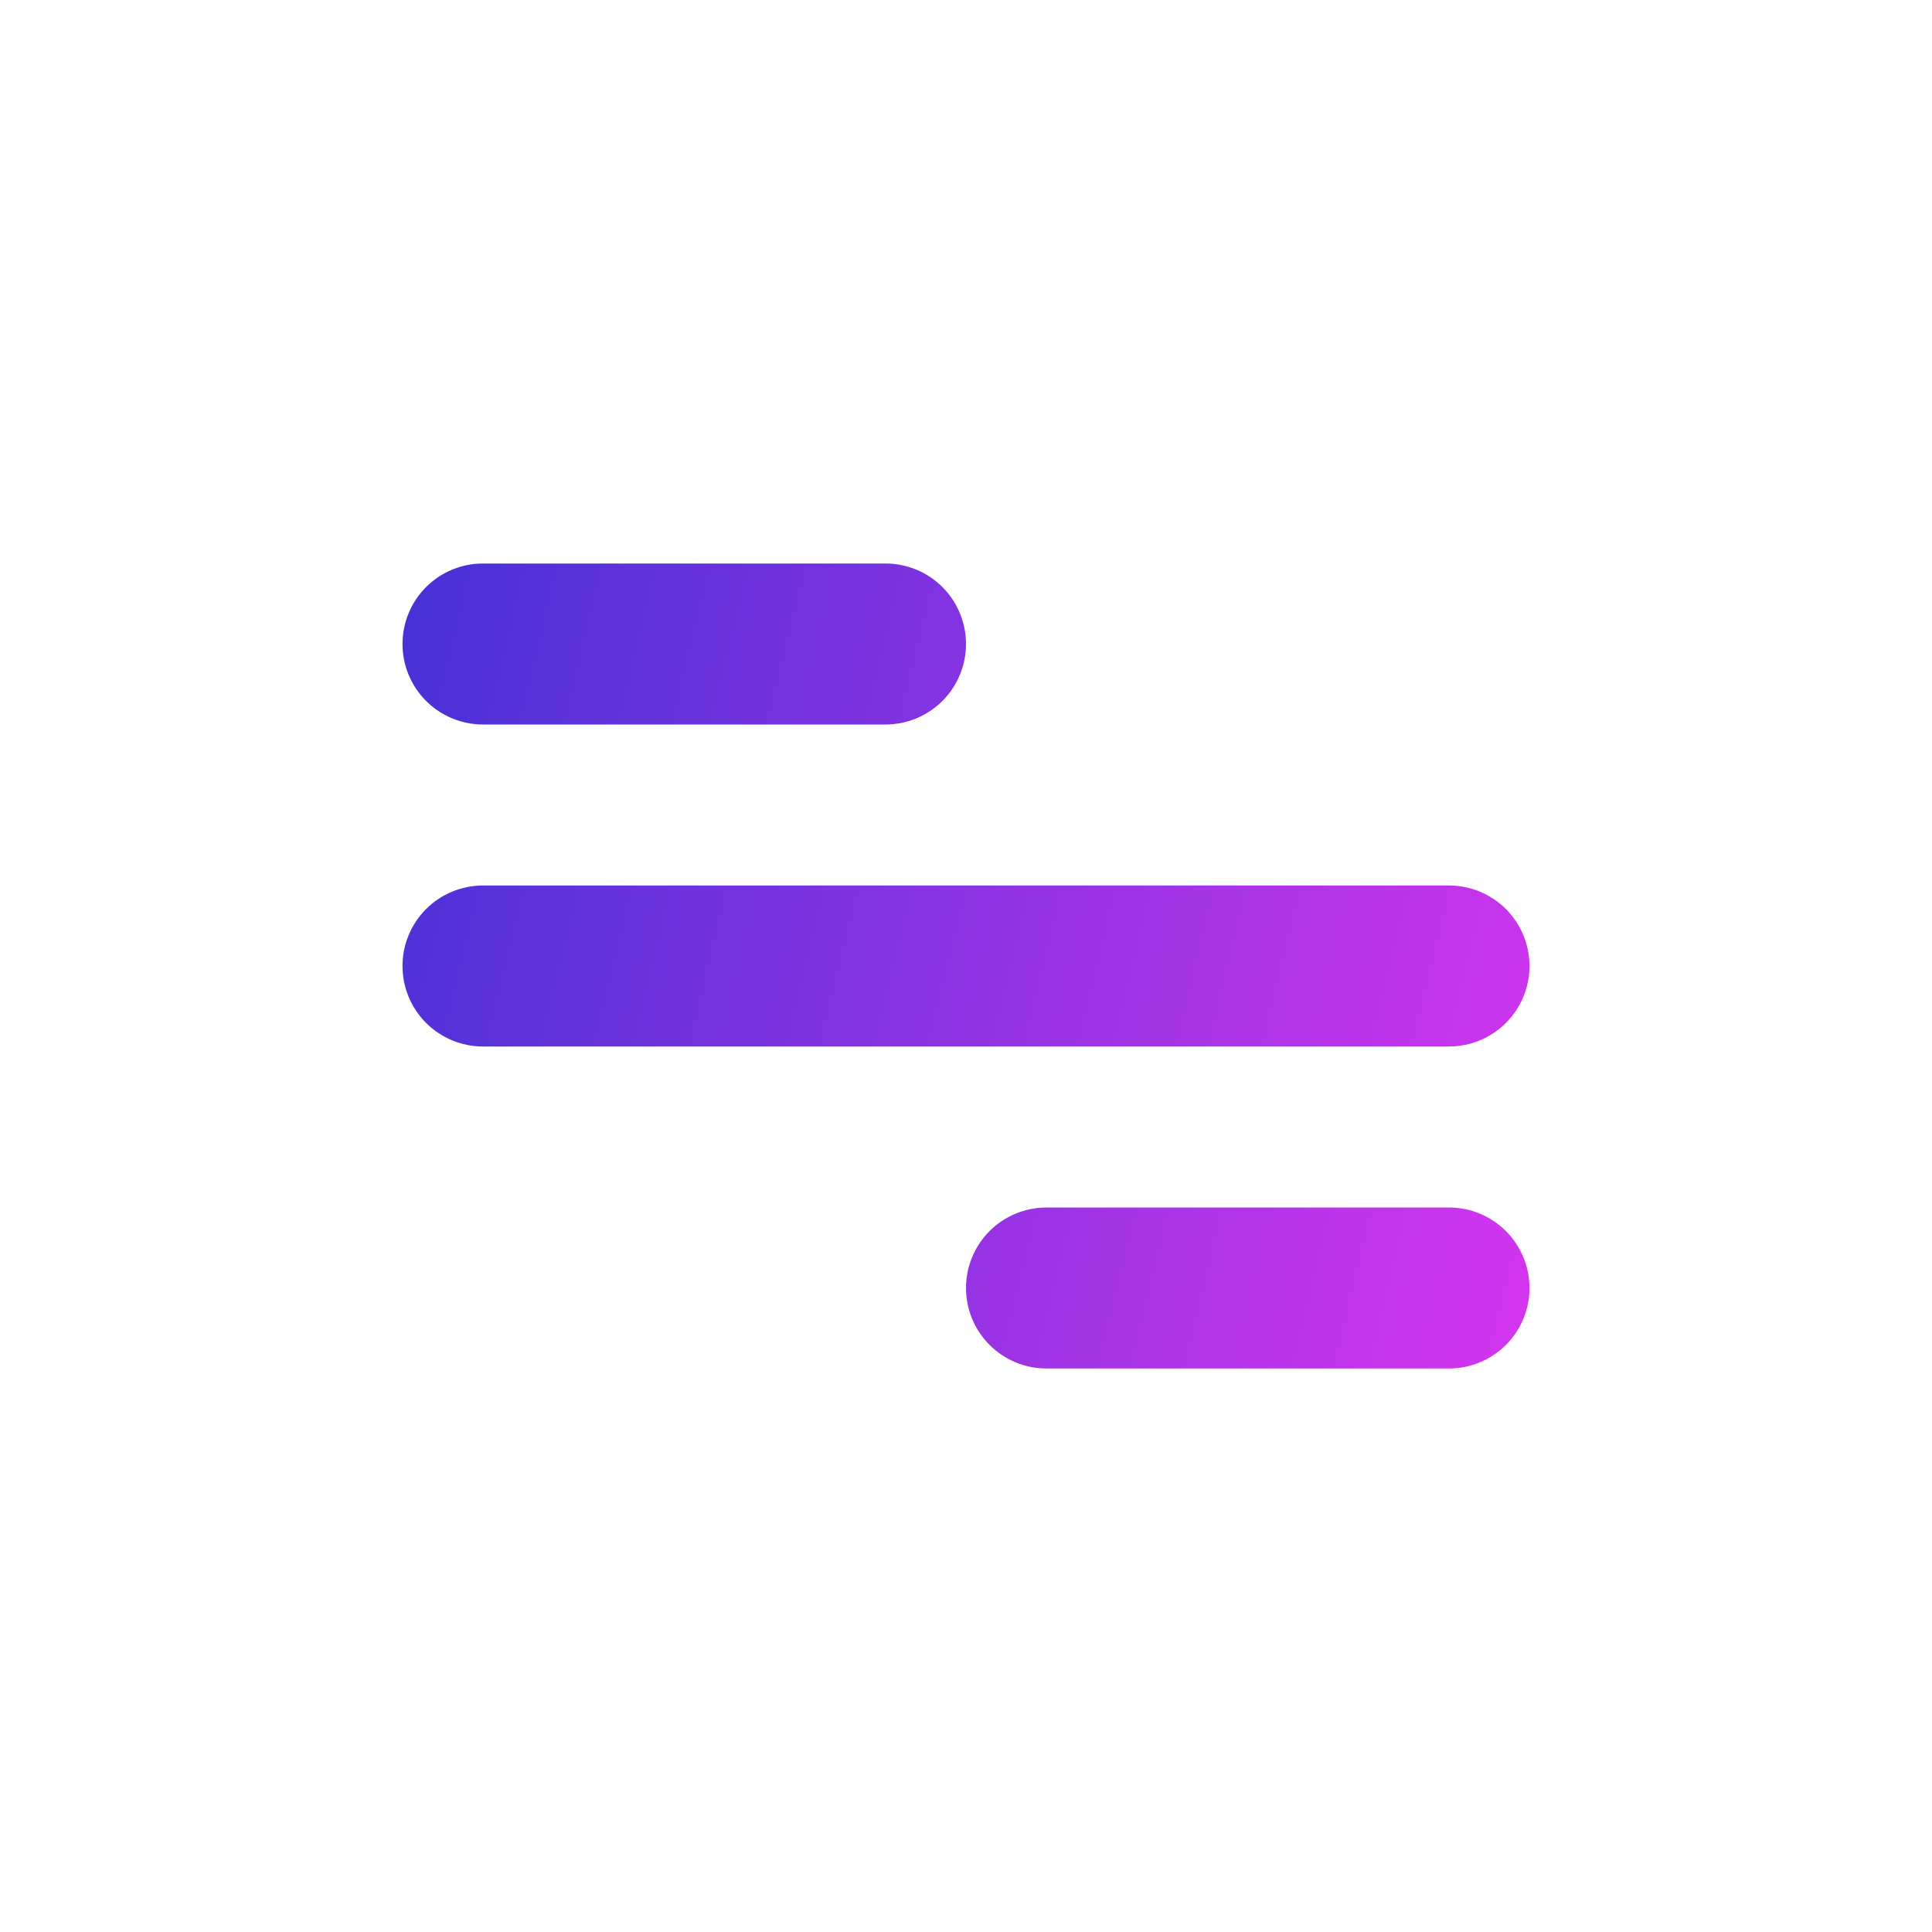 <svg width="36" height="36" viewBox="0 0 36 36" fill="none" xmlns="http://www.w3.org/2000/svg">
<path d="M9 10.5H16.5C16.898 10.5 17.279 10.658 17.561 10.939C17.842 11.221 18 11.602 18 12C18 12.398 17.842 12.779 17.561 13.061C17.279 13.342 16.898 13.5 16.5 13.5H9C8.602 13.5 8.221 13.342 7.939 13.061C7.658 12.779 7.5 12.398 7.5 12C7.5 11.602 7.658 11.221 7.939 10.939C8.221 10.658 8.602 10.5 9 10.5ZM19.5 22.5H27C27.398 22.5 27.779 22.658 28.061 22.939C28.342 23.221 28.5 23.602 28.5 24C28.5 24.398 28.342 24.779 28.061 25.061C27.779 25.342 27.398 25.5 27 25.5H19.5C19.102 25.5 18.721 25.342 18.439 25.061C18.158 24.779 18 24.398 18 24C18 23.602 18.158 23.221 18.439 22.939C18.721 22.658 19.102 22.5 19.5 22.5ZM9 16.5H27C27.398 16.5 27.779 16.658 28.061 16.939C28.342 17.221 28.5 17.602 28.5 18C28.5 18.398 28.342 18.779 28.061 19.061C27.779 19.342 27.398 19.5 27 19.5H9C8.602 19.5 8.221 19.342 7.939 19.061C7.658 18.779 7.5 18.398 7.5 18C7.5 17.602 7.658 17.221 7.939 16.939C8.221 16.658 8.602 16.5 9 16.5Z" fill="url(#paint0_linear_1_5063)"/>
<defs>
<linearGradient id="paint0_linear_1_5063" x1="7.5" y1="10.5" x2="30.771" y2="16.156" gradientUnits="userSpaceOnUse">
<stop stop-color="#4631D6"/>
<stop offset="1" stop-color="#D535EF"/>
</linearGradient>
</defs>
</svg>
